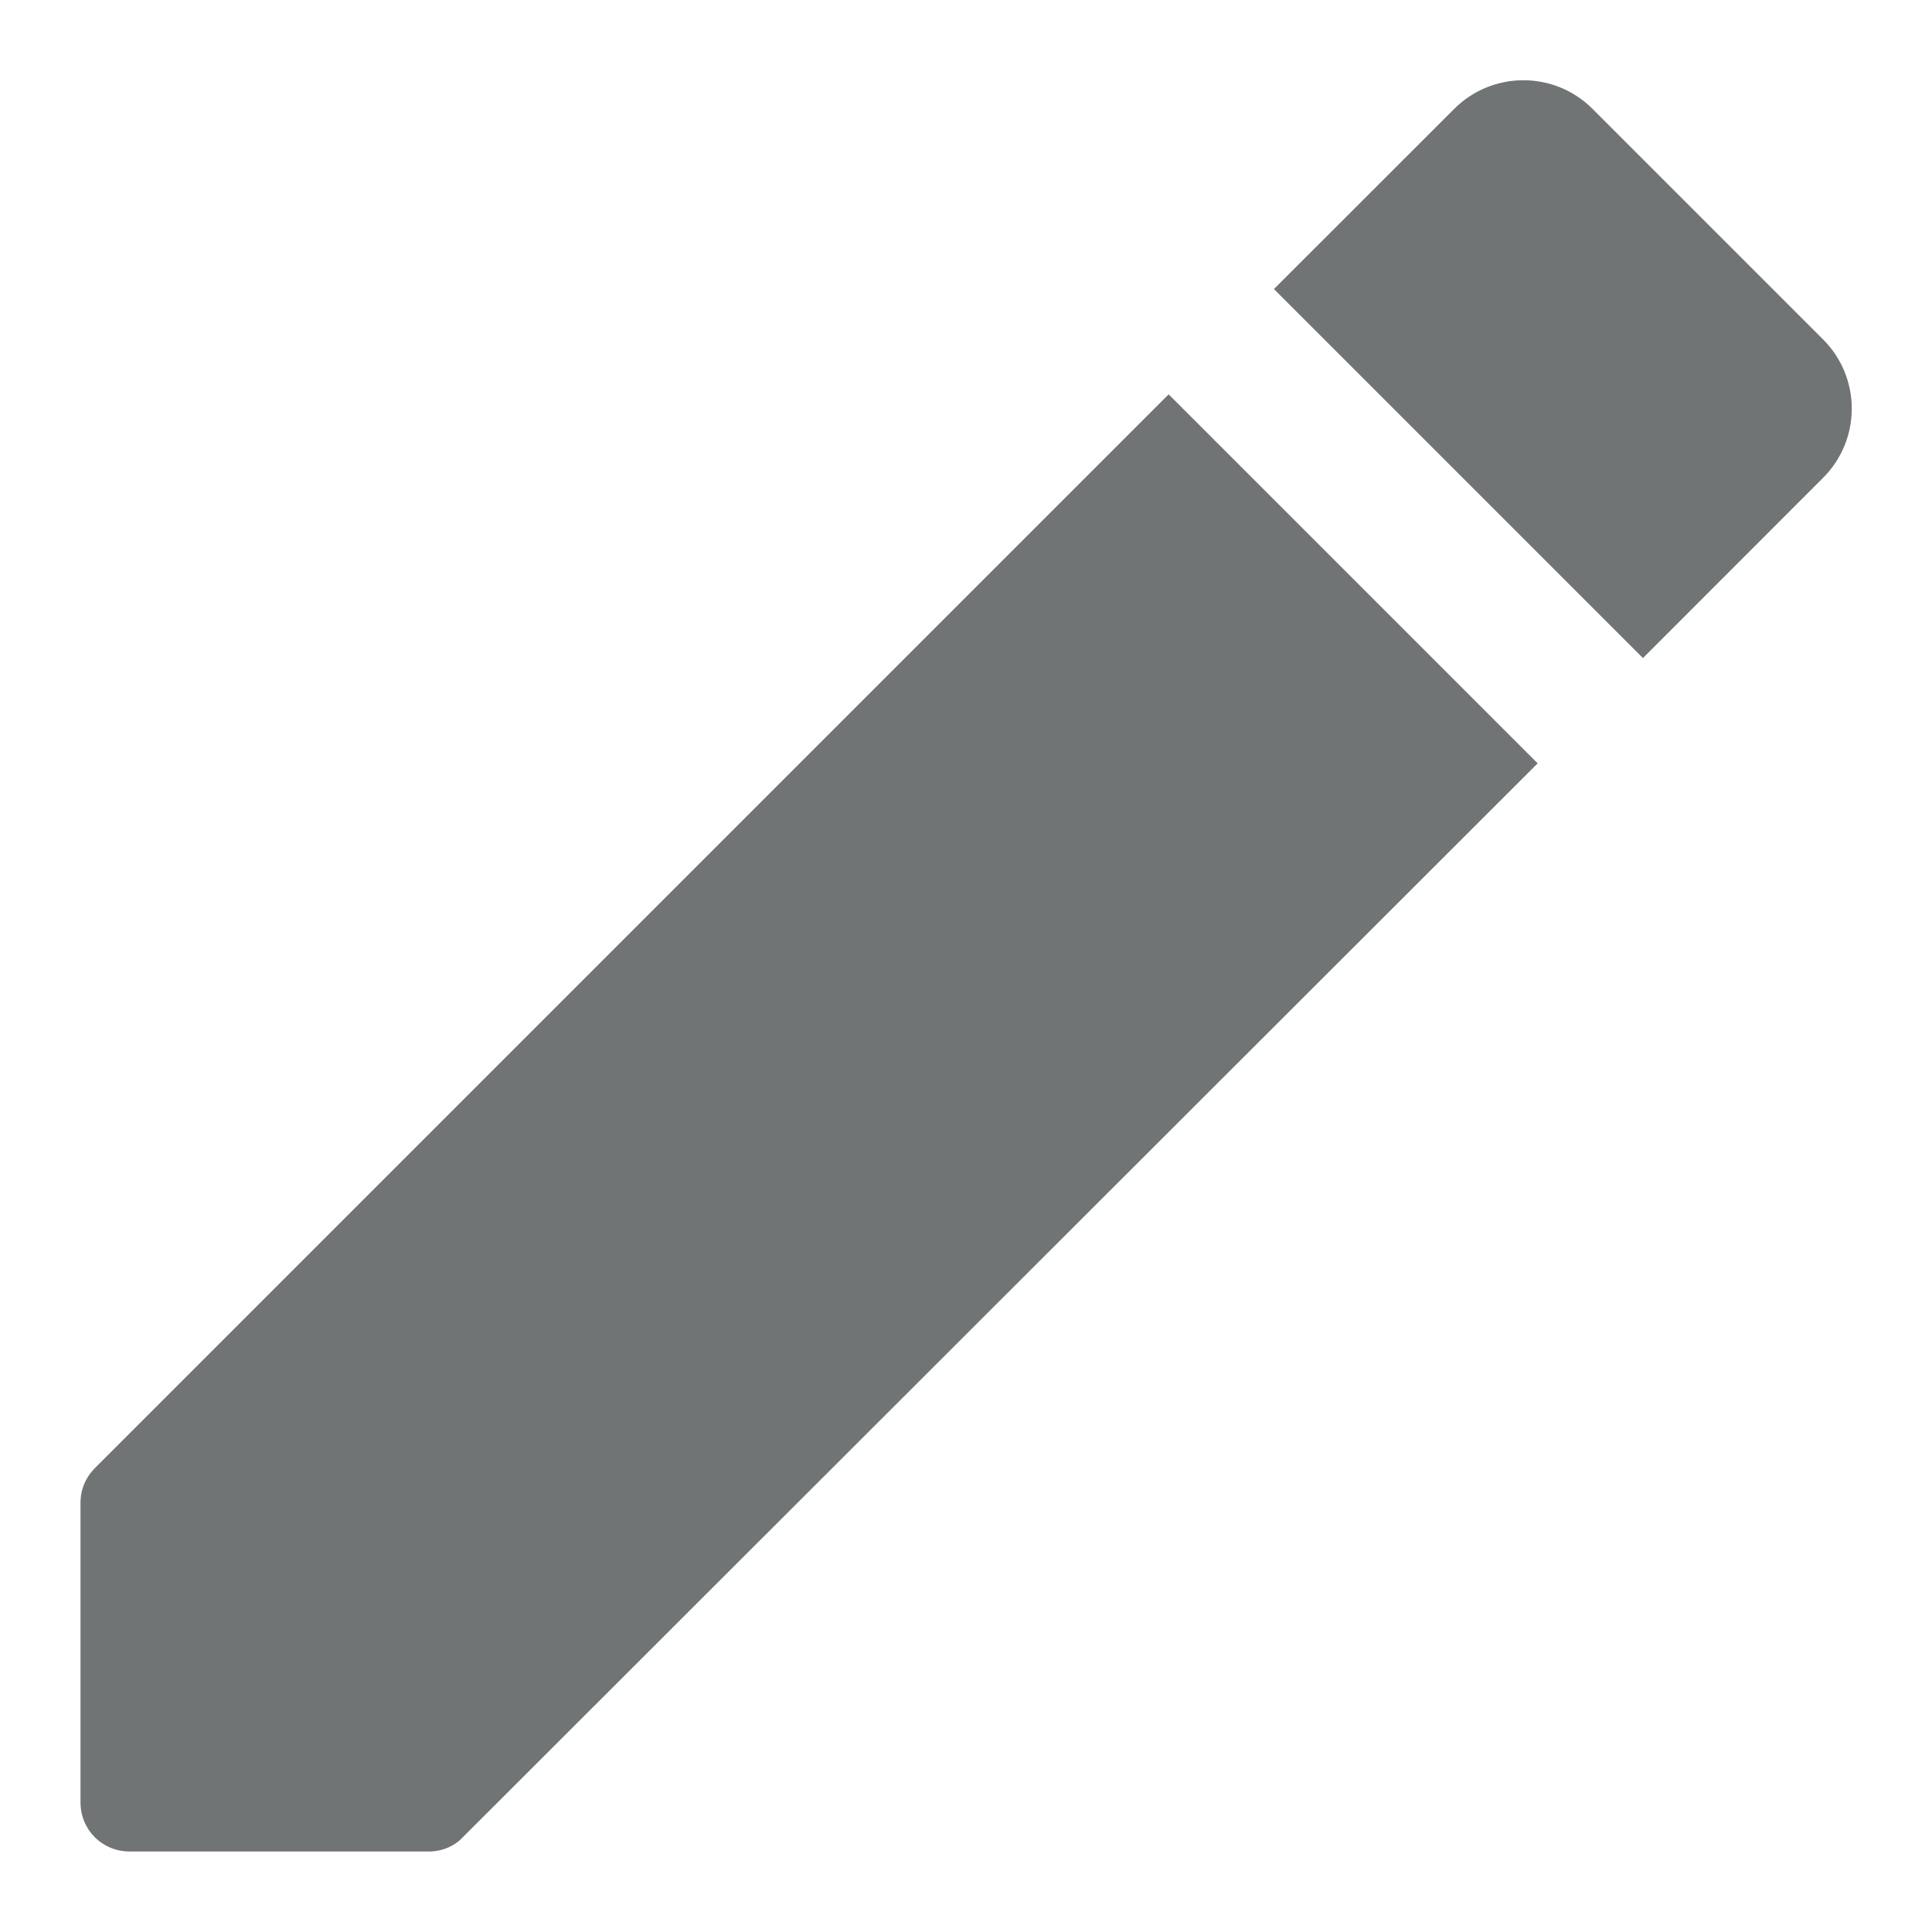 <svg width="18" height="18" viewBox="0 0 18 18" fill="none" xmlns="http://www.w3.org/2000/svg">
<path d="M0.75 14.005V16.792C0.75 17.048 0.952 17.25 1.208 17.25H3.995C4.114 17.25 4.233 17.204 4.316 17.113L14.326 7.112L10.888 3.674L0.887 13.675C0.796 13.767 0.75 13.877 0.75 14.005ZM16.984 4.453C17.342 4.096 17.342 3.518 16.984 3.161L14.839 1.016C14.482 0.658 13.904 0.658 13.547 1.016L11.869 2.693L15.307 6.131L16.984 4.453V4.453Z" fill="#717475"/>
</svg>

